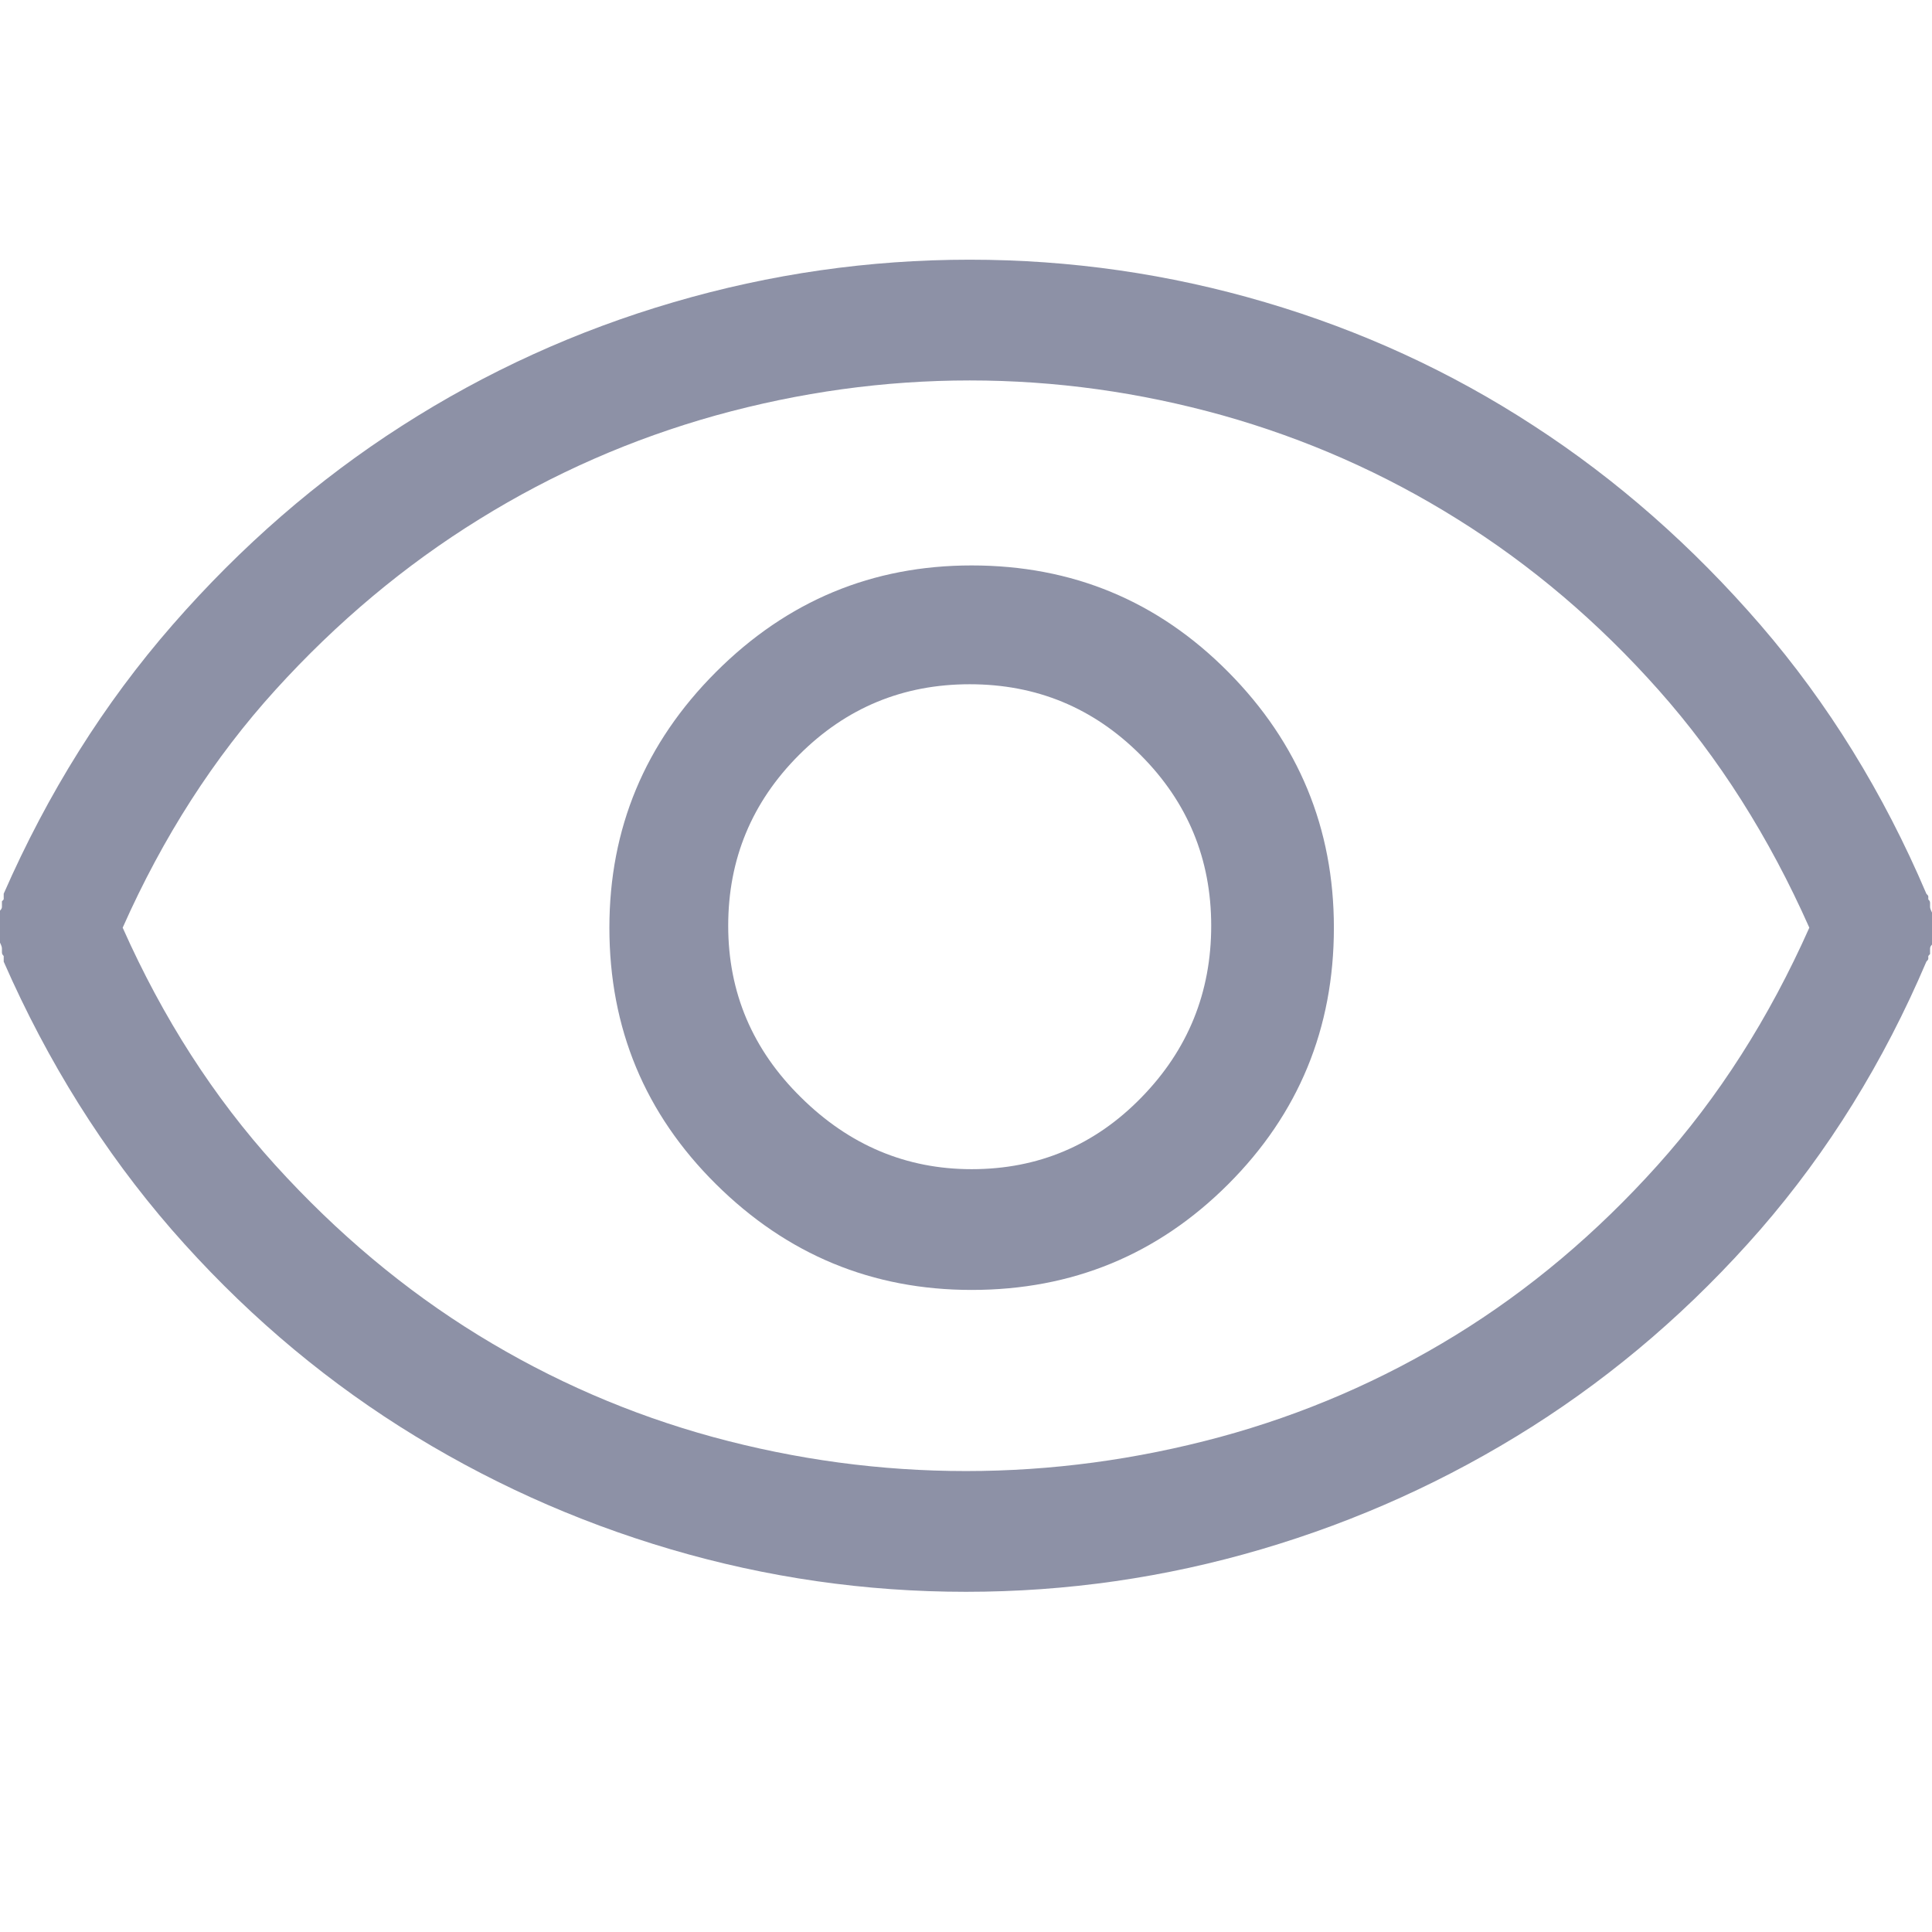 <?xml version="1.0" encoding="UTF-8"?>
<svg width="12px" height="12px" viewBox="0 0 12 12" version="1.1" xmlns="http://www.w3.org/2000/svg" xmlns:xlink="http://www.w3.org/1999/xlink">
    <!-- Generator: Sketch 62 (91390) - https://sketch.com -->
    <title>icon/12px/eye</title>
    <desc>Created with Sketch.</desc>
    <g id="icon/12px/eye" stroke="none" stroke-width="1" fill="none" fill-rule="evenodd">
        <path d="M6,9.887 C6.625,9.887 7.236,9.799 7.834,9.623 C8.432,9.447 8.992,9.193 9.516,8.861 C10.039,8.529 10.512,8.121 10.934,7.637 C11.355,7.152 11.699,6.598 11.965,5.973 C11.973,5.965 11.977,5.959 11.977,5.955 L11.977,5.938 L11.977,5.938 C11.977,5.938 11.979,5.936 11.982,5.932 L11.988,5.926 L11.988,5.891 L11.988,5.891 C11.988,5.883 11.992,5.875 12,5.867 C12,5.852 12.002,5.834 12.006,5.814 C12.01,5.795 12.012,5.777 12.012,5.762 C12.012,5.746 12.01,5.73 12.006,5.715 C12.002,5.699 12,5.684 12,5.668 C11.992,5.652 11.988,5.641 11.988,5.633 L11.988,5.609 L11.988,5.609 C11.988,5.602 11.986,5.596 11.982,5.592 L11.977,5.586 L11.977,5.568 L11.977,5.568 C11.977,5.564 11.973,5.559 11.965,5.551 C11.699,4.926 11.355,4.369 10.934,3.881 C10.512,3.393 10.043,2.98 9.527,2.645 C9.012,2.309 8.455,2.053 7.857,1.877 C7.26,1.701 6.648,1.613 6.023,1.613 C5.398,1.613 4.785,1.701 4.184,1.877 C3.582,2.053 3.02,2.309 2.496,2.645 C1.973,2.98 1.498,3.393 1.072,3.881 C0.646,4.369 0.297,4.926 0.023,5.551 L0.023,5.586 L0.023,5.586 L0.018,5.592 C0.014,5.596 0.012,5.598 0.012,5.598 L0.012,5.633 L0.012,5.633 C0.012,5.641 0.008,5.648 0,5.656 C0,5.672 -0.002,5.689 -0.006,5.709 C-0.01,5.729 -0.012,5.746 -0.012,5.762 C-0.012,5.777 -0.01,5.793 -0.006,5.809 C-0.002,5.824 0,5.84 0,5.855 C0.008,5.871 0.012,5.883 0.012,5.891 L0.012,5.914 L0.012,5.914 C0.012,5.922 0.014,5.928 0.018,5.932 C0.021,5.936 0.023,5.938 0.023,5.938 L0.023,5.973 L0.023,5.973 C0.297,6.598 0.645,7.152 1.066,7.637 C1.488,8.121 1.961,8.529 2.484,8.861 C3.008,9.193 3.568,9.447 4.166,9.623 C4.764,9.799 5.375,9.887 6,9.887 Z M6,9.137 C5.469,9.137 4.945,9.066 4.43,8.926 C3.914,8.785 3.428,8.574 2.971,8.293 C2.514,8.012 2.094,7.66 1.711,7.238 C1.328,6.816 1.012,6.324 0.762,5.762 C1.012,5.199 1.328,4.707 1.711,4.285 C2.094,3.863 2.516,3.51 2.977,3.225 C3.438,2.939 3.928,2.725 4.447,2.58 C4.967,2.436 5.492,2.363 6.023,2.363 C6.555,2.363 7.078,2.436 7.594,2.58 C8.109,2.725 8.596,2.939 9.053,3.225 C9.51,3.51 9.926,3.863 10.301,4.285 C10.676,4.707 10.988,5.199 11.238,5.762 C10.988,6.324 10.674,6.816 10.295,7.238 C9.916,7.66 9.498,8.012 9.041,8.293 C8.584,8.574 8.096,8.785 7.576,8.926 C7.057,9.066 6.531,9.137 6,9.137 Z M6.035,8.012 C6.66,8.012 7.191,7.793 7.629,7.355 C8.066,6.918 8.285,6.387 8.285,5.762 C8.285,5.145 8.066,4.615 7.629,4.174 C7.191,3.732 6.66,3.512 6.035,3.512 C5.418,3.512 4.889,3.732 4.447,4.174 C4.006,4.615 3.785,5.145 3.785,5.762 C3.785,6.387 4.006,6.918 4.447,7.355 C4.889,7.793 5.418,8.012 6.035,8.012 Z M6.035,7.262 C5.629,7.262 5.275,7.113 4.975,6.816 C4.674,6.52 4.523,6.164 4.523,5.75 C4.523,5.336 4.67,4.982 4.963,4.689 C5.256,4.396 5.609,4.25 6.023,4.25 C6.438,4.25 6.791,4.396 7.084,4.689 C7.377,4.982 7.523,5.336 7.523,5.75 C7.523,6.164 7.379,6.52 7.09,6.816 C6.801,7.113 6.449,7.262 6.035,7.262 Z" id="" fill="#8D91A6"></path>
    </g>
</svg>